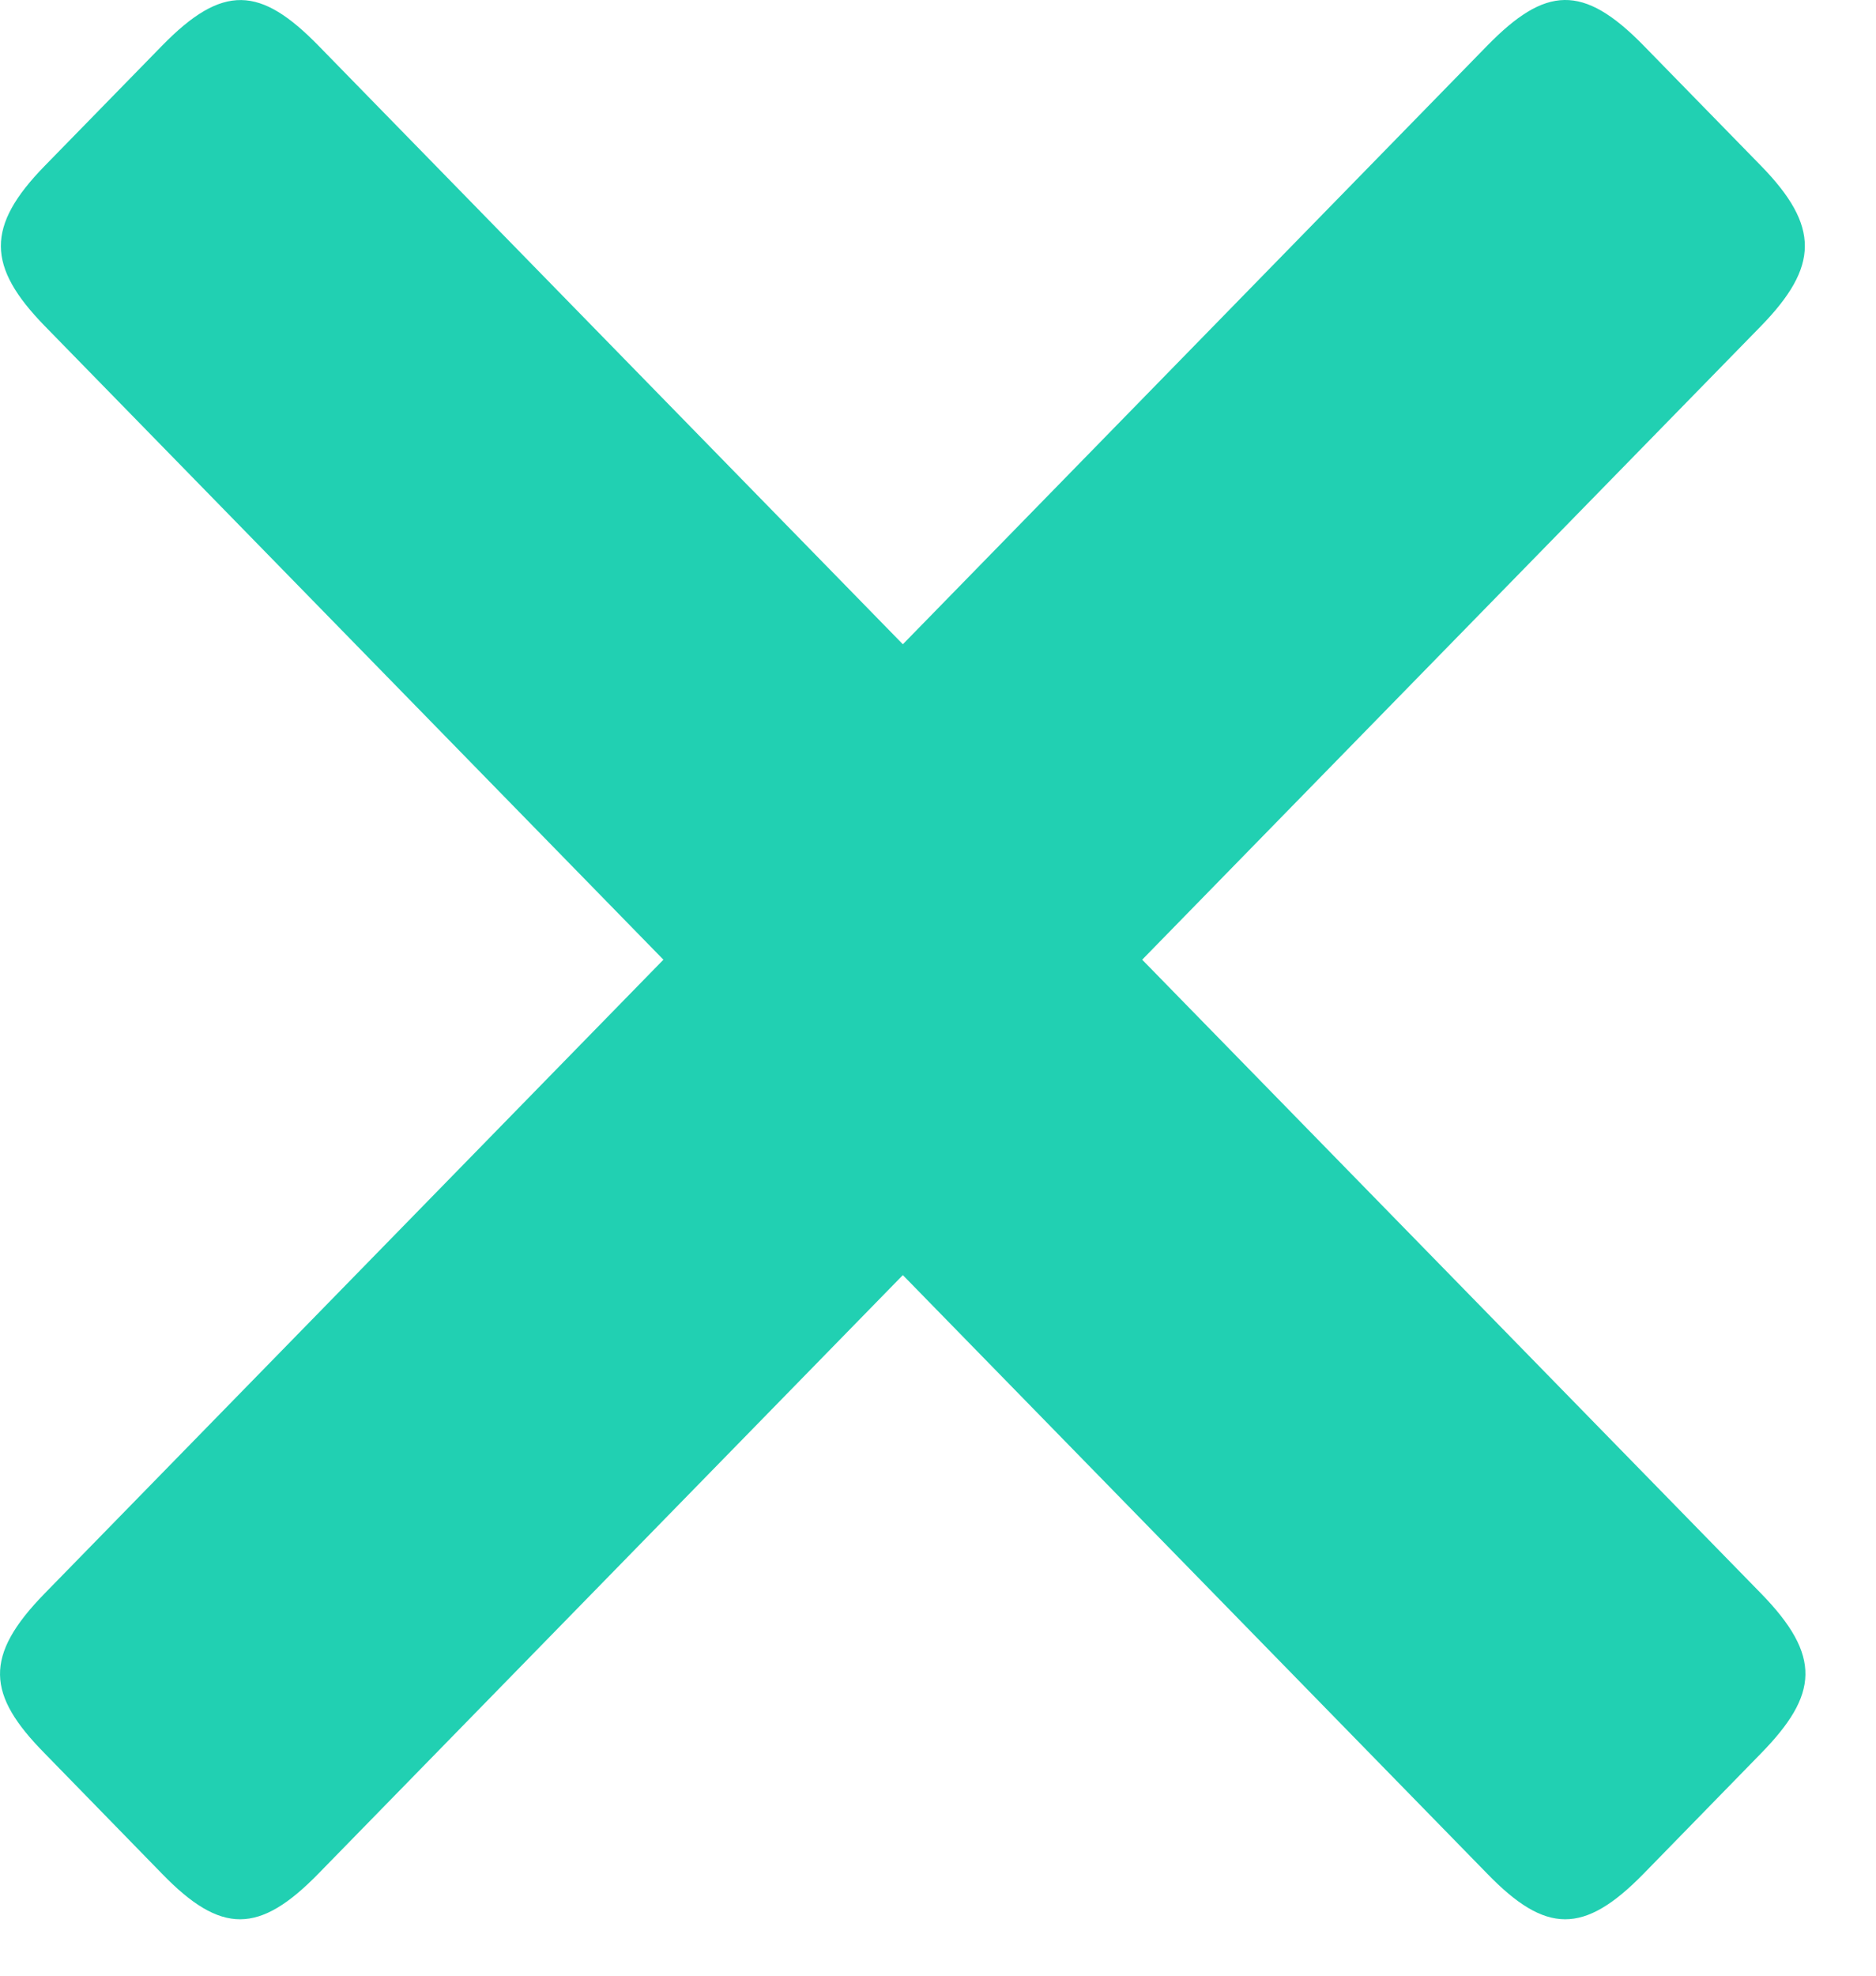 <svg xmlns="http://www.w3.org/2000/svg" width="19" height="20" fill="none" viewBox="0 0 19 20"><path fill="#21D0B2" fill-rule="evenodd" d="M9.144 12.908L15.062 18.967C15.656 19.58 16.042 19.586 16.647 18.967L17.834 17.751C18.416 17.156 18.455 16.765 17.834 16.129L11.568 9.715L17.835 3.301C18.422 2.698 18.433 2.291 17.835 1.678L16.647 0.462C16.031 -0.169 15.651 -0.139 15.063 0.462L9.144 6.522L3.226 0.463C2.638 -0.139 2.257 -0.168 1.641 0.463L0.454 1.678C-0.145 2.291 -0.134 2.698 0.454 3.301L6.719 9.715L0.454 16.129C-0.168 16.765 -0.134 17.156 0.454 17.751L1.64 18.967C2.24 19.586 2.626 19.58 3.225 18.967L9.144 12.908Z" clip-rule="evenodd"/></svg>